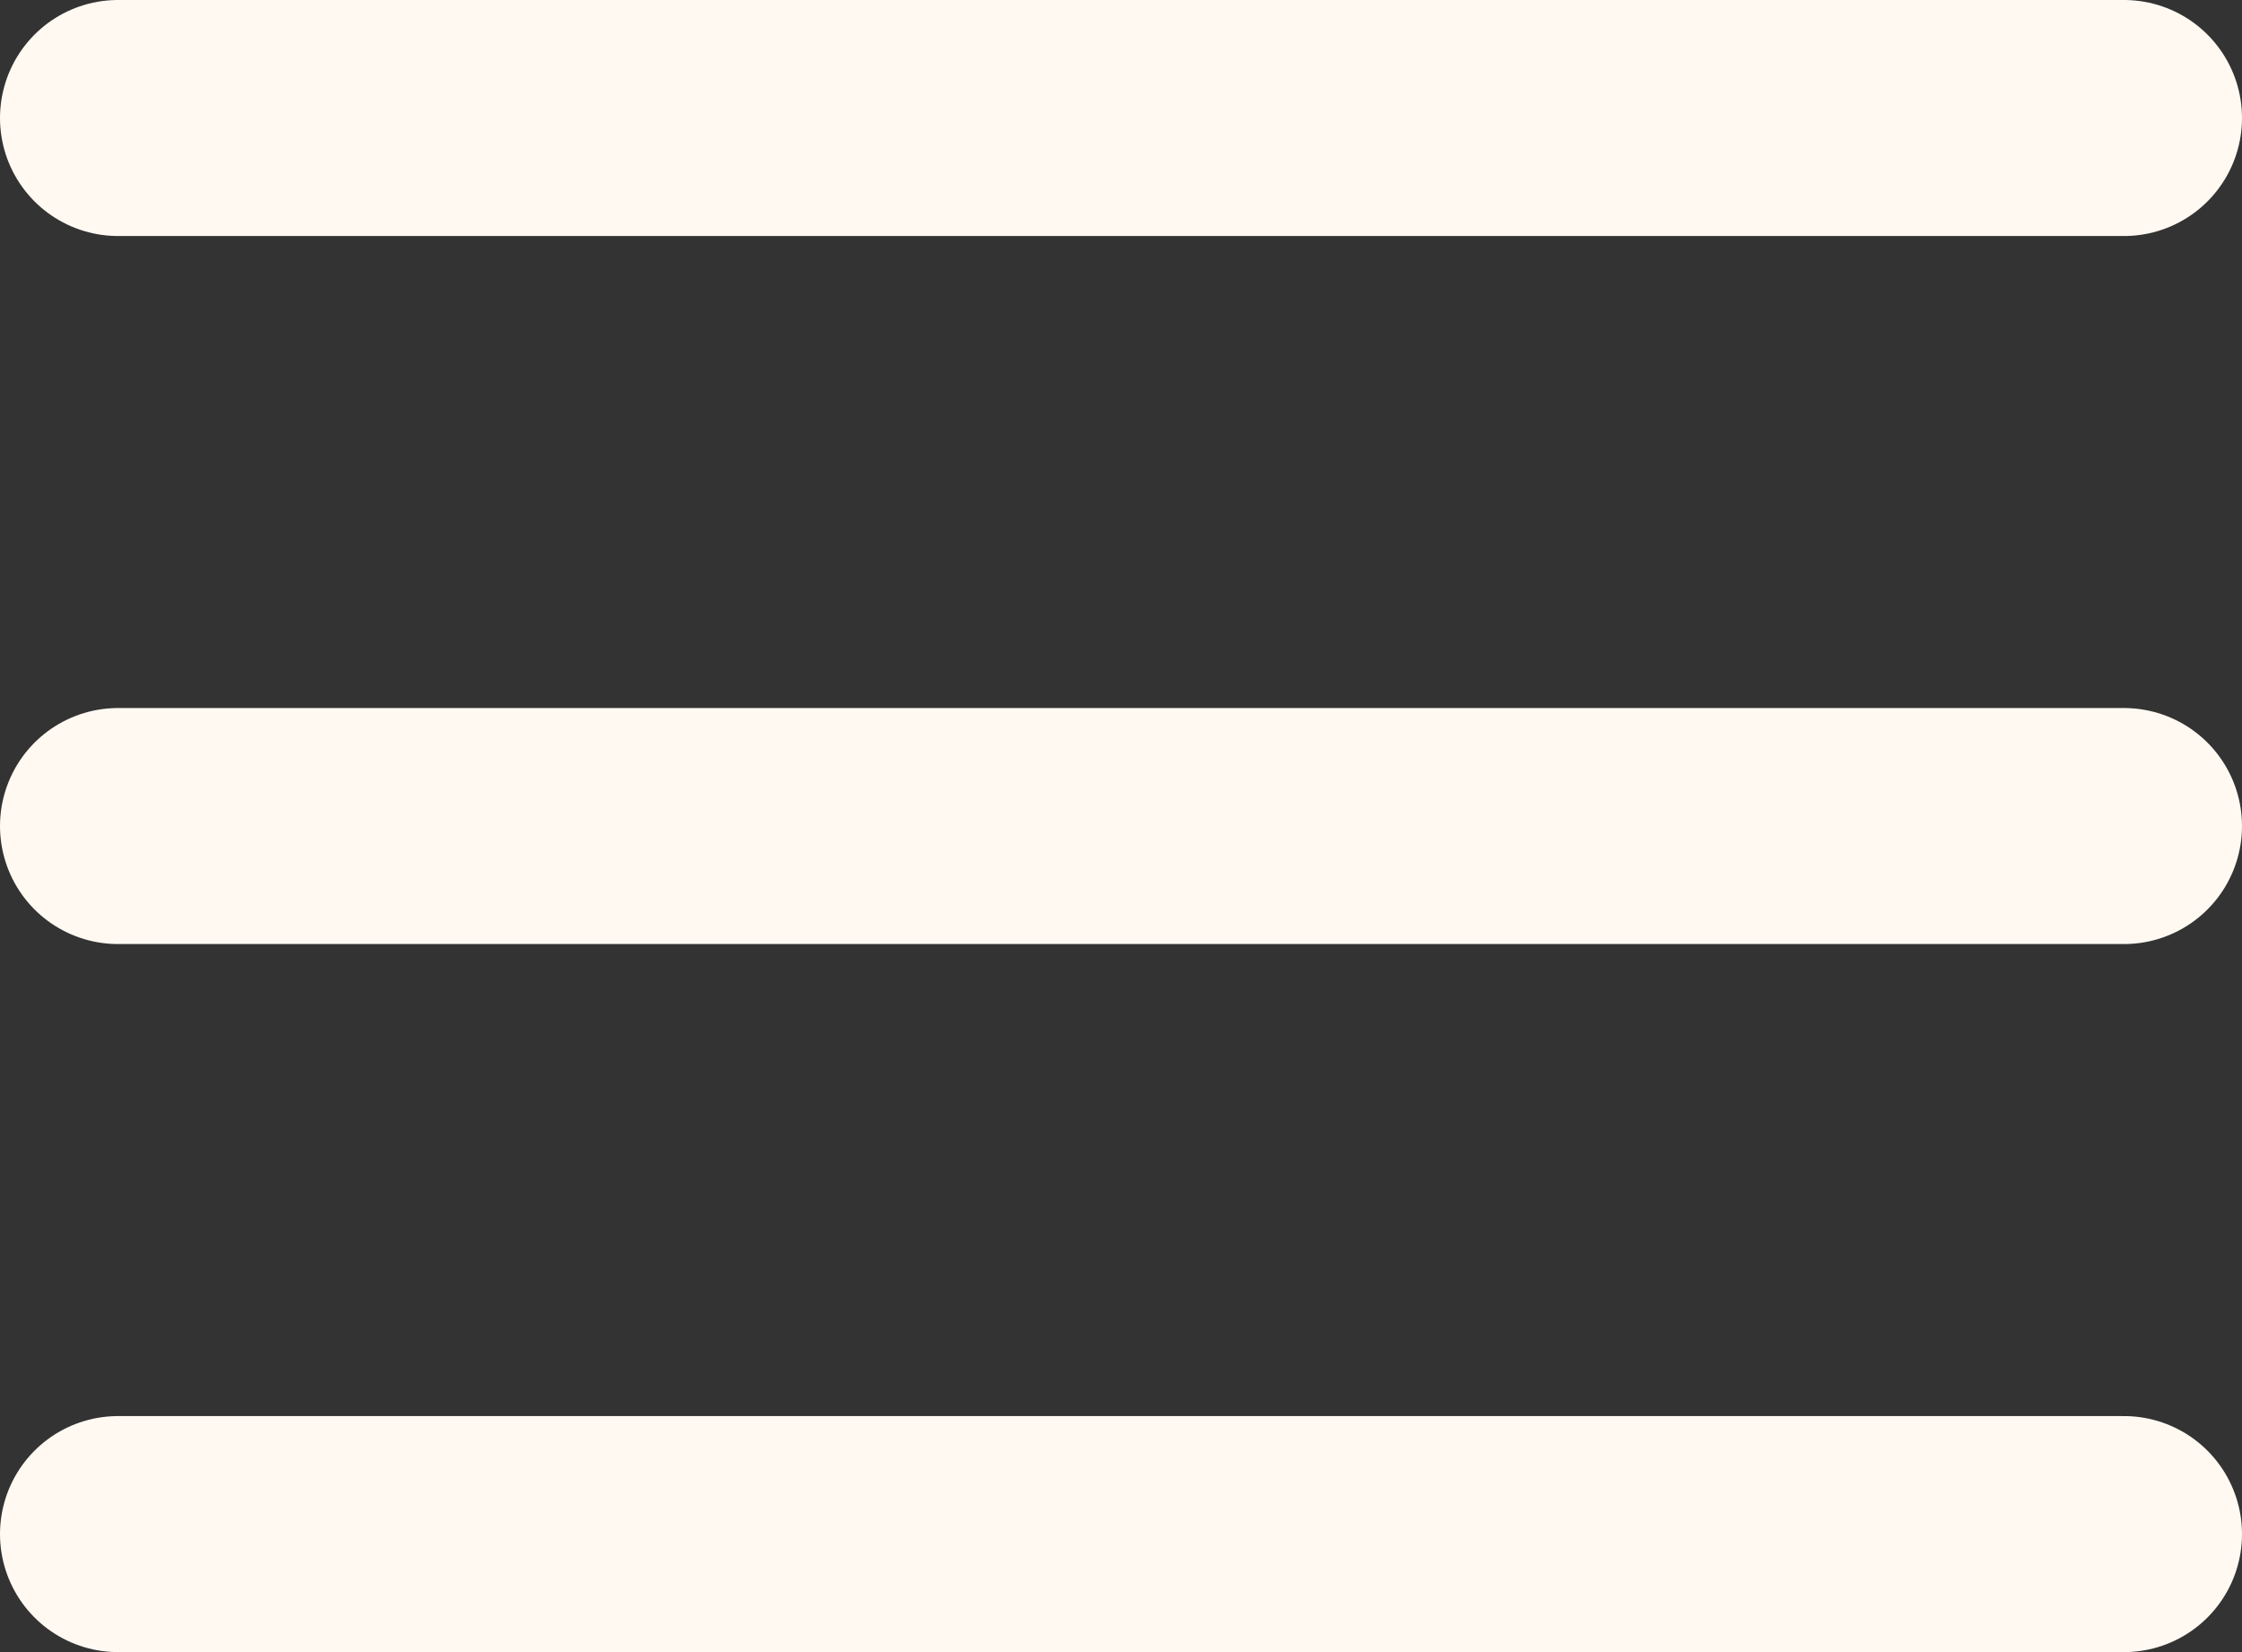 <svg width="19" height="14" viewBox="0 0 19 14" fill="none" xmlns="http://www.w3.org/2000/svg">
<rect x="0" y="0" width="19" height="14" fill="#333333" stroke="none"/>
<line x1="1" y1="1" x2="18" y2="1" stroke="#FFF9F2" stroke-width="2" stroke-linecap="round"/>
<line x1="1" y1="7" x2="18" y2="7" stroke="#FFF9F2" stroke-width="2" stroke-linecap="round"/>
<line x1="1" y1="13" x2="18" y2="13" stroke="#FFF9F2" stroke-width="2" stroke-linecap="round"/>
</svg>
